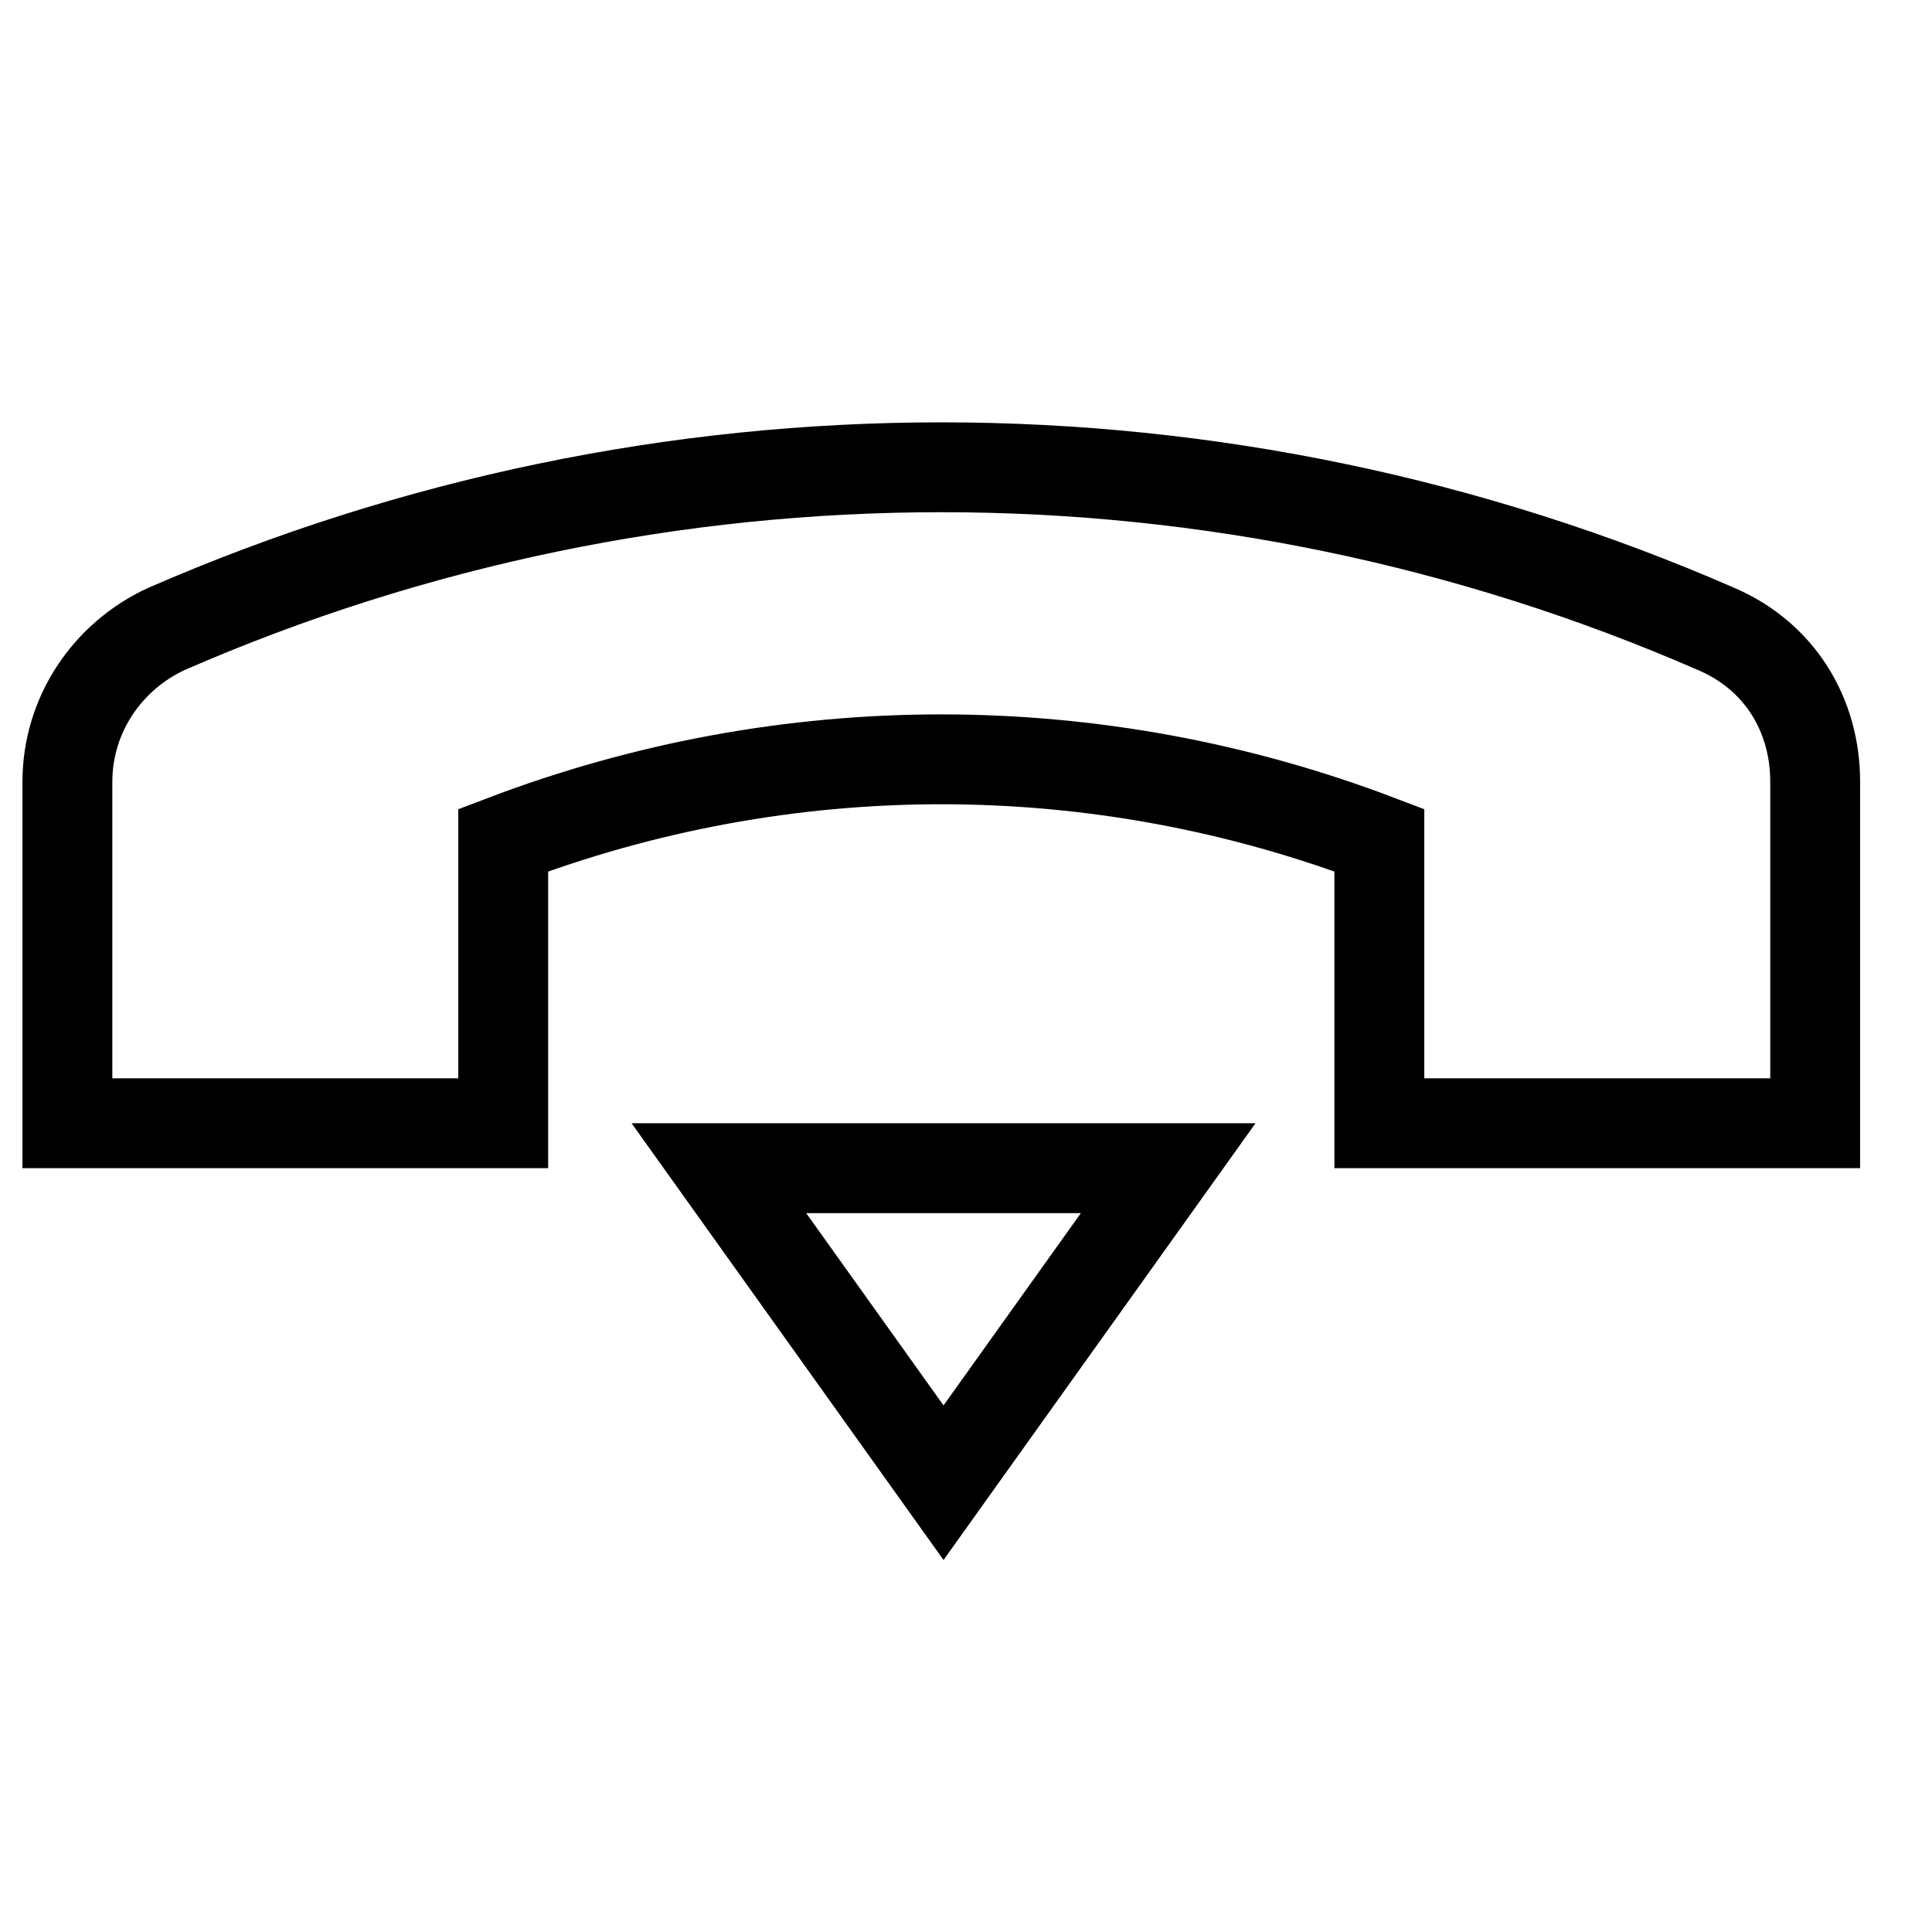 <?xml version="1.0" encoding="utf-8"?>
<!-- Generator: Adobe Illustrator 22.0.1, SVG Export Plug-In . SVG Version: 6.00 Build 0)  -->
<svg version="1.1" id="Layer_1" xmlns="http://www.w3.org/2000/svg" xmlns:xlink="http://www.w3.org/1999/xlink" x="0px" y="0px"
	 viewBox="4 4 43 43" style="enable-background:new 0 0 50 50;" xml:space="preserve">
<style type="text/css">
	.st0_2C{fill:none;stroke:#000000;stroke-width:2;stroke-miterlimit:10;}
</style>
<g>
	<g>
		<g>
			<path class="st0_2C svg-stroke" d="M34.7,22.7c-6.3-2.4-13.2-2.4-19.5,0l0,6.3H5.5l0-7.6c0-1.5,0.9-2.8,2.2-3.4c11-4.8,23.5-4.8,34.5,0
				c1.4,0.6,2.2,1.9,2.2,3.4l0,7.6l-9.7,0V22.7z"/>
		</g>
	</g>
</g>
<polygon class="st0_2C svg-stroke" points="30,30 20,30 25,37 "/>
</svg>
